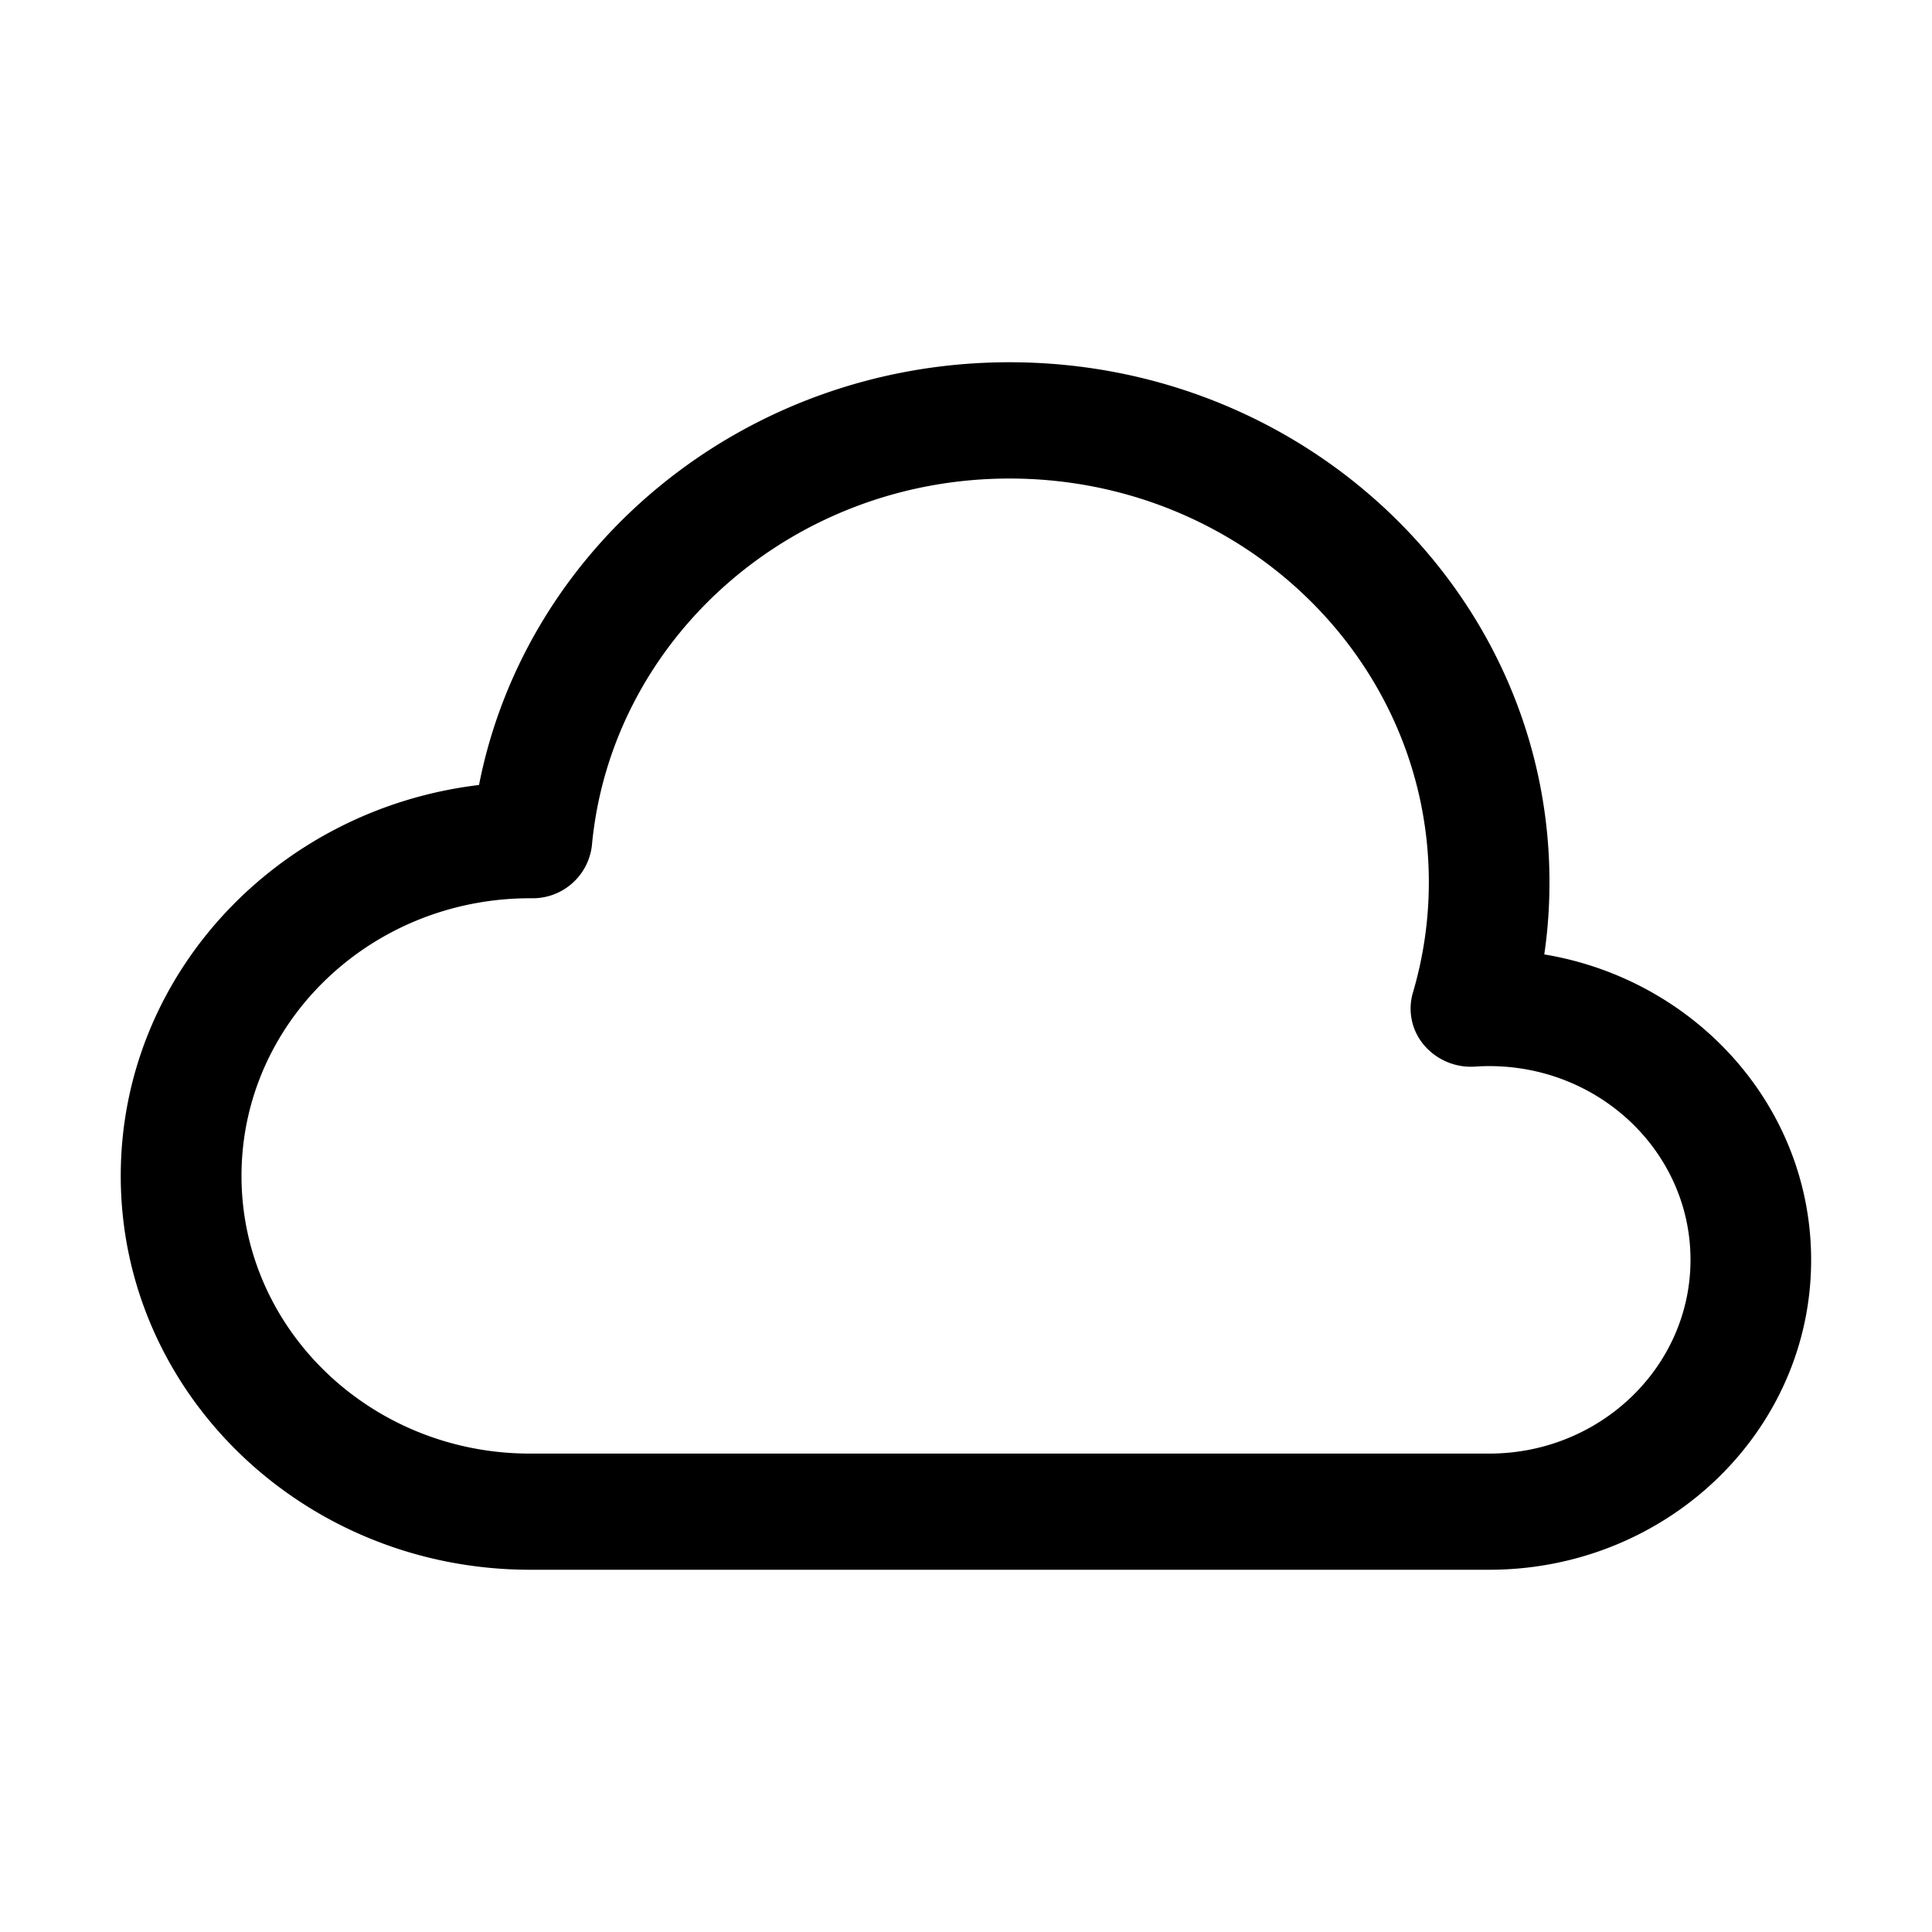 <svg xmlns="http://www.w3.org/2000/svg" width="16" height="16" fill="none" class="persona-icon" viewBox="0 0 16 16"><path fill="currentColor" fill-rule="evenodd" d="M3.967 6.501C4.358 4.508 6.177 3 8.36 3c2.47 0 4.472 1.927 4.472 4.305 0 .203-.014.403-.043.599 1.255.209 2.21 1.261 2.21 2.53C15 11.85 13.806 13 12.333 13H4.39C2.517 13 1 11.54 1 9.738c0-1.664 1.294-3.037 2.967-3.237M8.36 3.963c-1.81 0-3.299 1.335-3.458 3.037a.493.493 0 0 1-.5.439H4.39C3.069 7.439 2 8.468 2 9.738s1.07 2.3 2.389 2.3h7.944c.92 0 1.667-.719 1.667-1.605s-.746-1.604-1.667-1.604a1.8 1.8 0 0 0-.116.004.509.509 0 0 1-.423-.177.467.467 0 0 1-.093-.435 3.23 3.23 0 0 0 .132-.916c0-1.846-1.554-3.342-3.472-3.342" clip-rule="evenodd"/></svg>